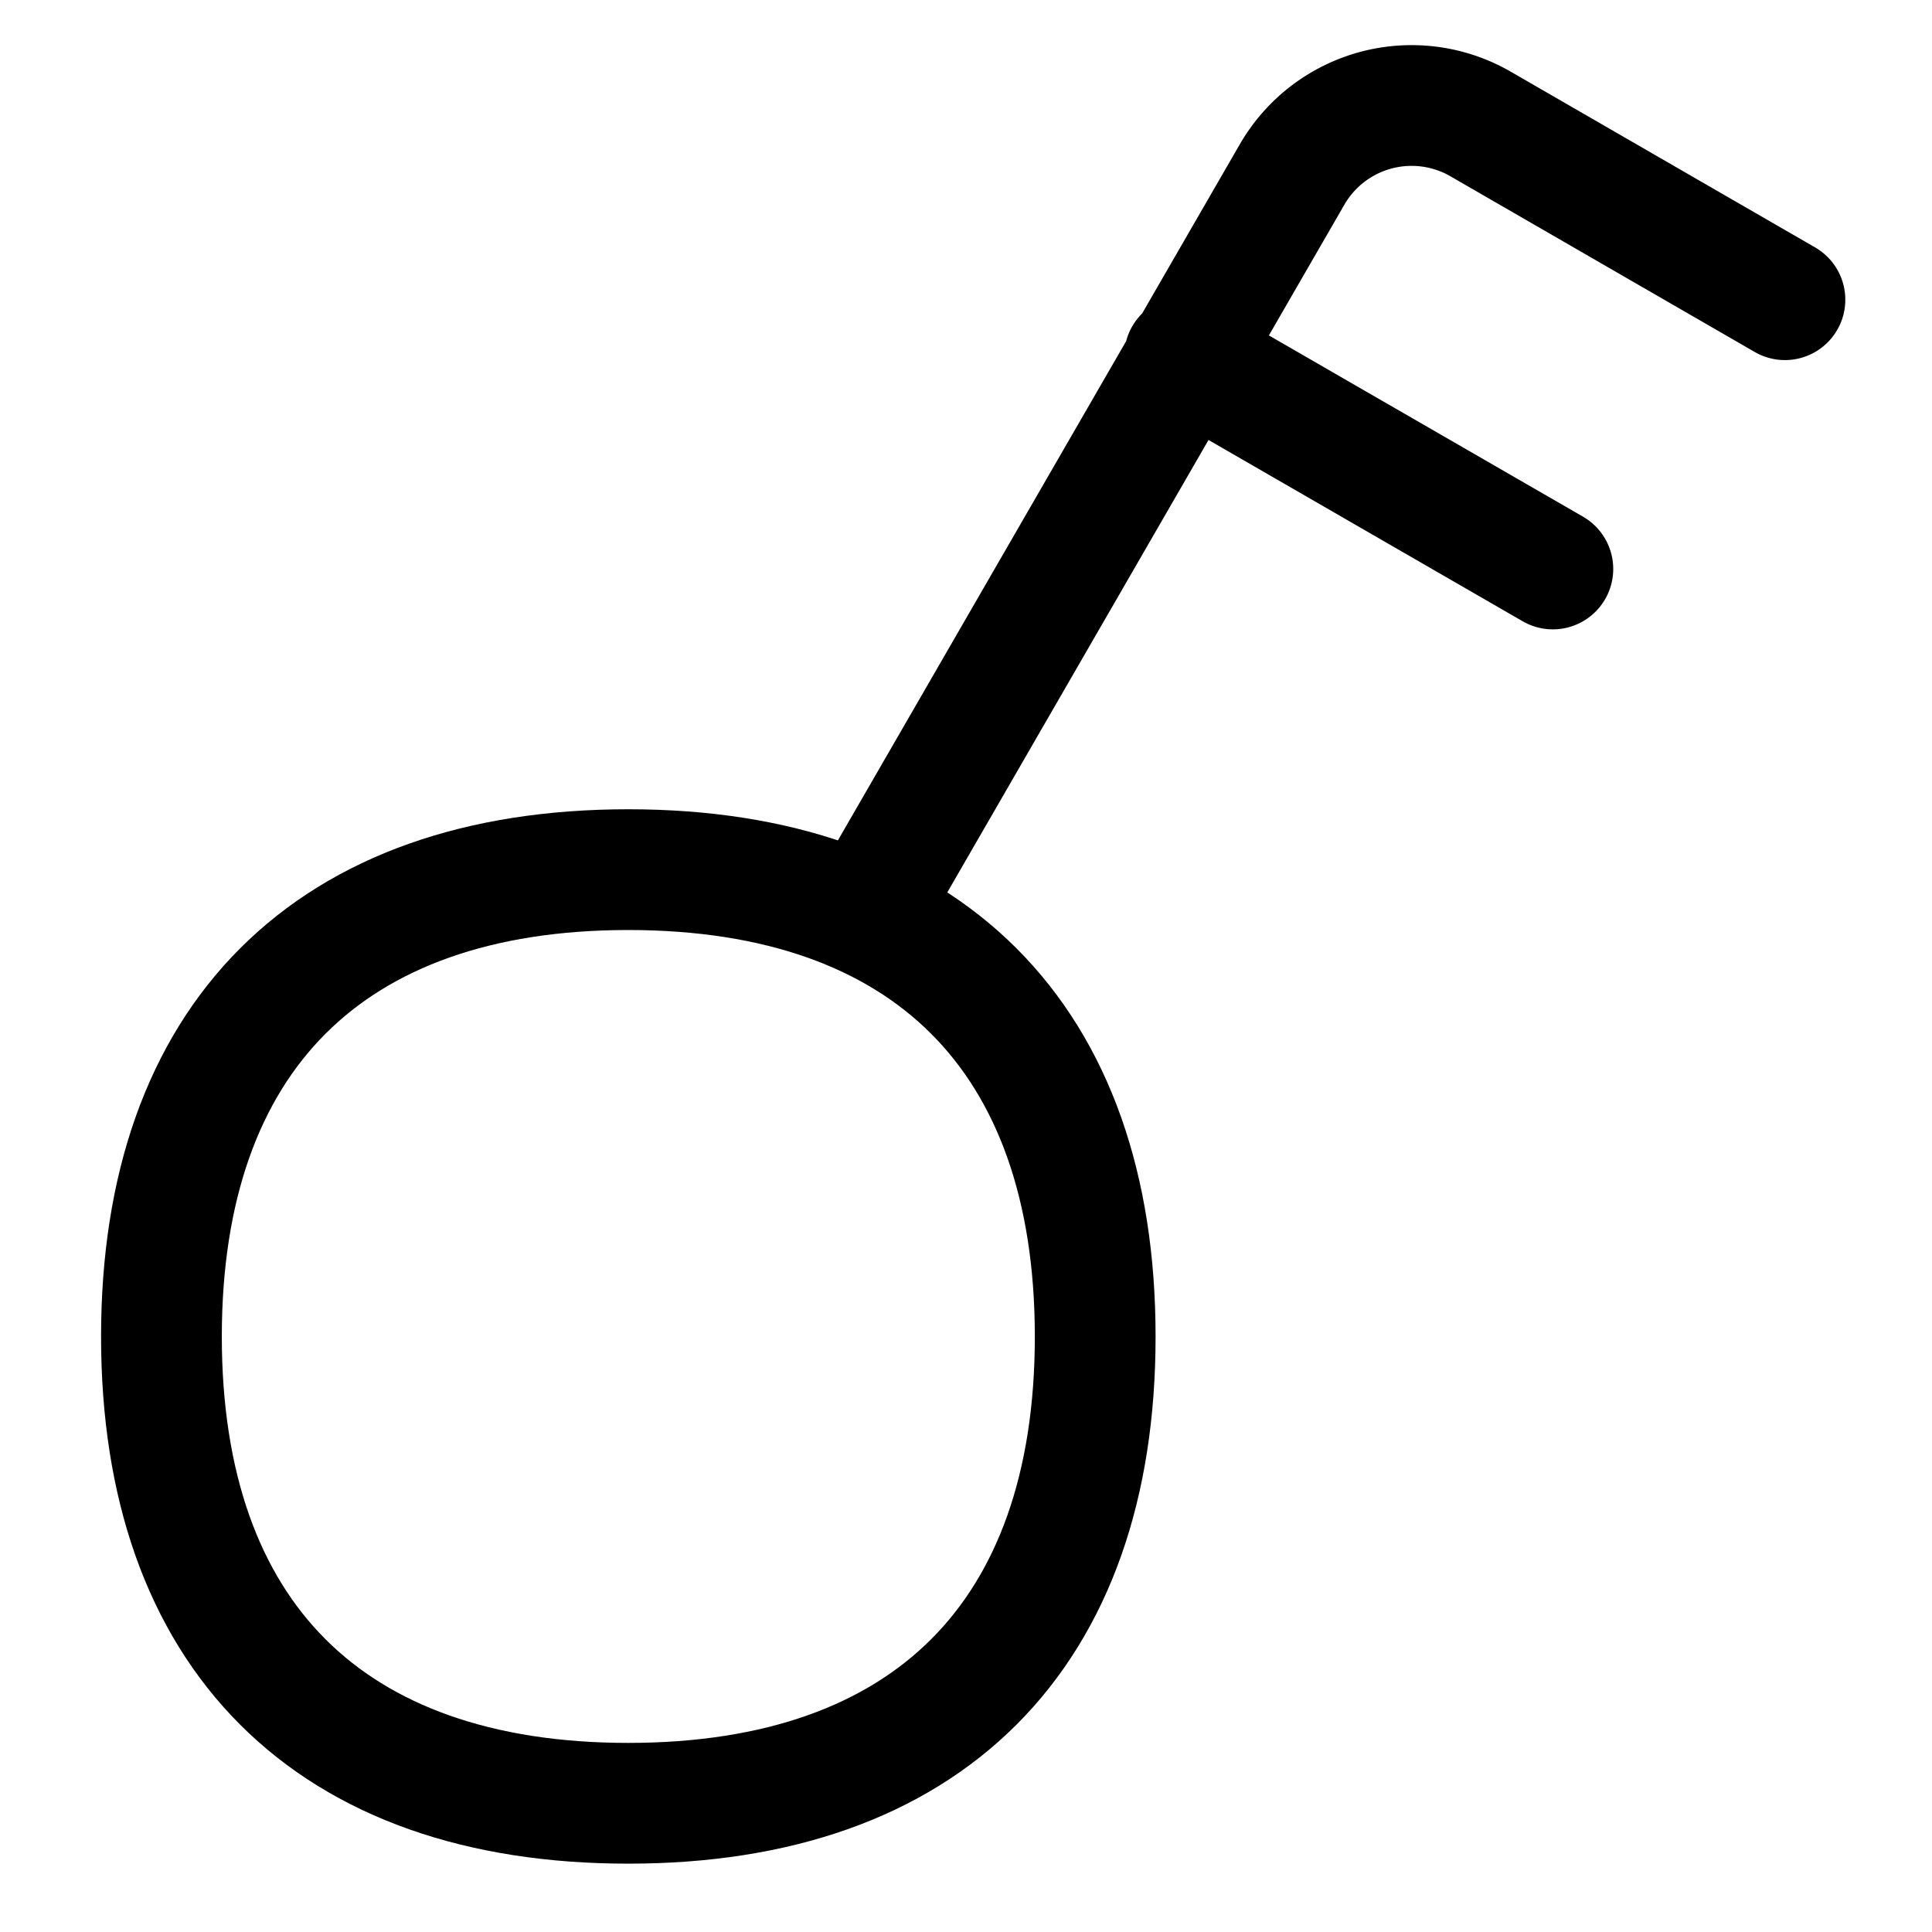 <svg fill="none" xmlns="http://www.w3.org/2000/svg" viewBox="0 0 16 16"><g clip-path="url(#clip0_2554_6961)" stroke="currentColor" stroke-linecap="round" stroke-linejoin="round"><path d="M7.16 7.577l3.54-6.131a1.143 1.143 0 011.562-.419l2.52 1.455M9.81 2.952l3.05 1.76"/><path d="M5.203 14.934c2.475 0 3.867-1.391 3.867-3.865 0-2.475-1.392-3.867-3.867-3.867-2.474 0-3.866 1.392-3.866 3.867 0 2.474 1.392 3.865 3.866 3.865z"/></g><defs><clipPath id="clip0_2554_6961"><path fill="currentColor" d="M0 0h16v16H0z"/></clipPath></defs></svg>